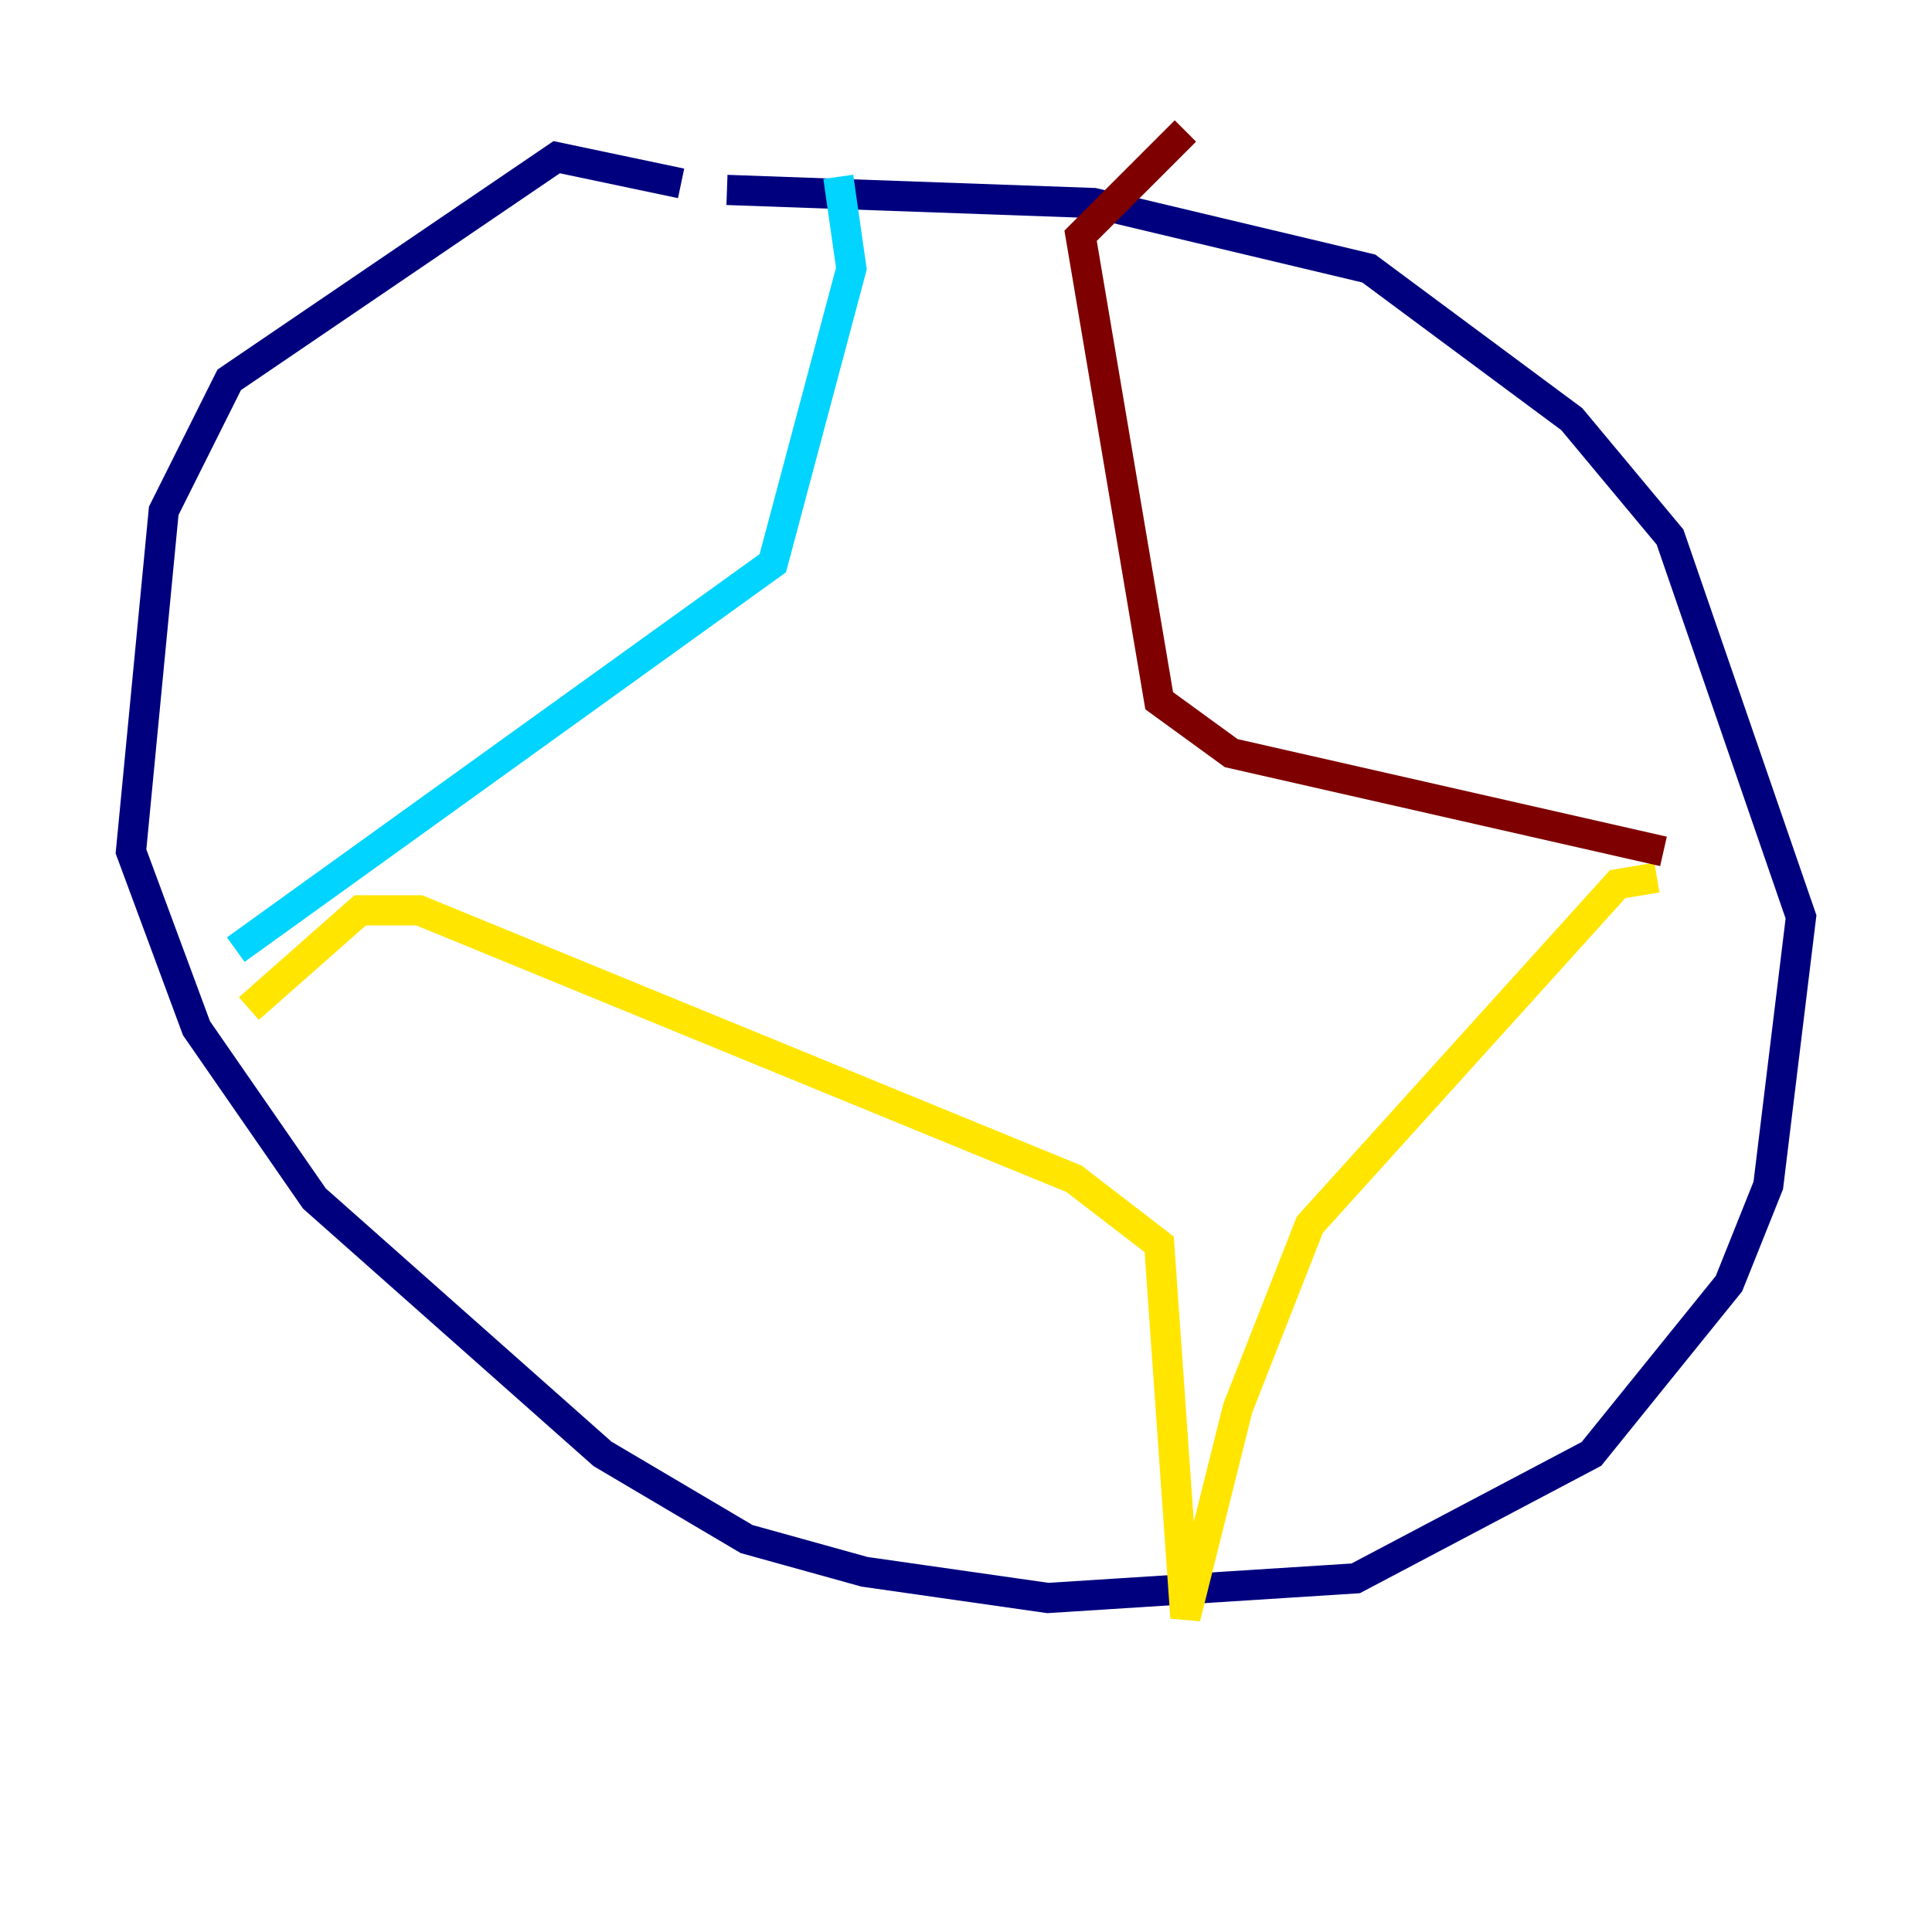<?xml version="1.0" encoding="utf-8" ?>
<svg baseProfile="tiny" height="128" version="1.2" viewBox="0,0,128,128" width="128" xmlns="http://www.w3.org/2000/svg" xmlns:ev="http://www.w3.org/2001/xml-events" xmlns:xlink="http://www.w3.org/1999/xlink"><defs /><polyline fill="none" points="45.125,12.149 36.881,10.414 15.186,25.166 10.848,33.844 8.678,56.407 13.017,68.122 20.827,79.403 39.919,96.325 49.464,101.966 57.275,104.136 69.424,105.871 89.817,104.57 105.437,96.325 114.549,85.044 117.153,78.536 119.322,60.746 110.644,35.58 104.136,27.77 90.685,17.79 72.461,13.451 48.163,12.583" stroke="#00007f" stroke-width="2" /><polyline fill="none" points="55.539,11.715 56.407,17.79 51.2,37.315 15.62,62.915" stroke="#00d4ff" stroke-width="2" /><polyline fill="none" points="16.488,66.82 23.864,60.312 27.77,60.312 71.159,78.102 76.8,82.441 78.536,107.173 82.007,93.288 86.78,81.139 107.173,58.576 109.776,58.142" stroke="#ffe500" stroke-width="2" /><polyline fill="none" points="110.21,56.407 81.573,49.898 76.8,46.427 71.593,15.62 78.536,8.678" stroke="#7f0000" stroke-width="2" /></svg>